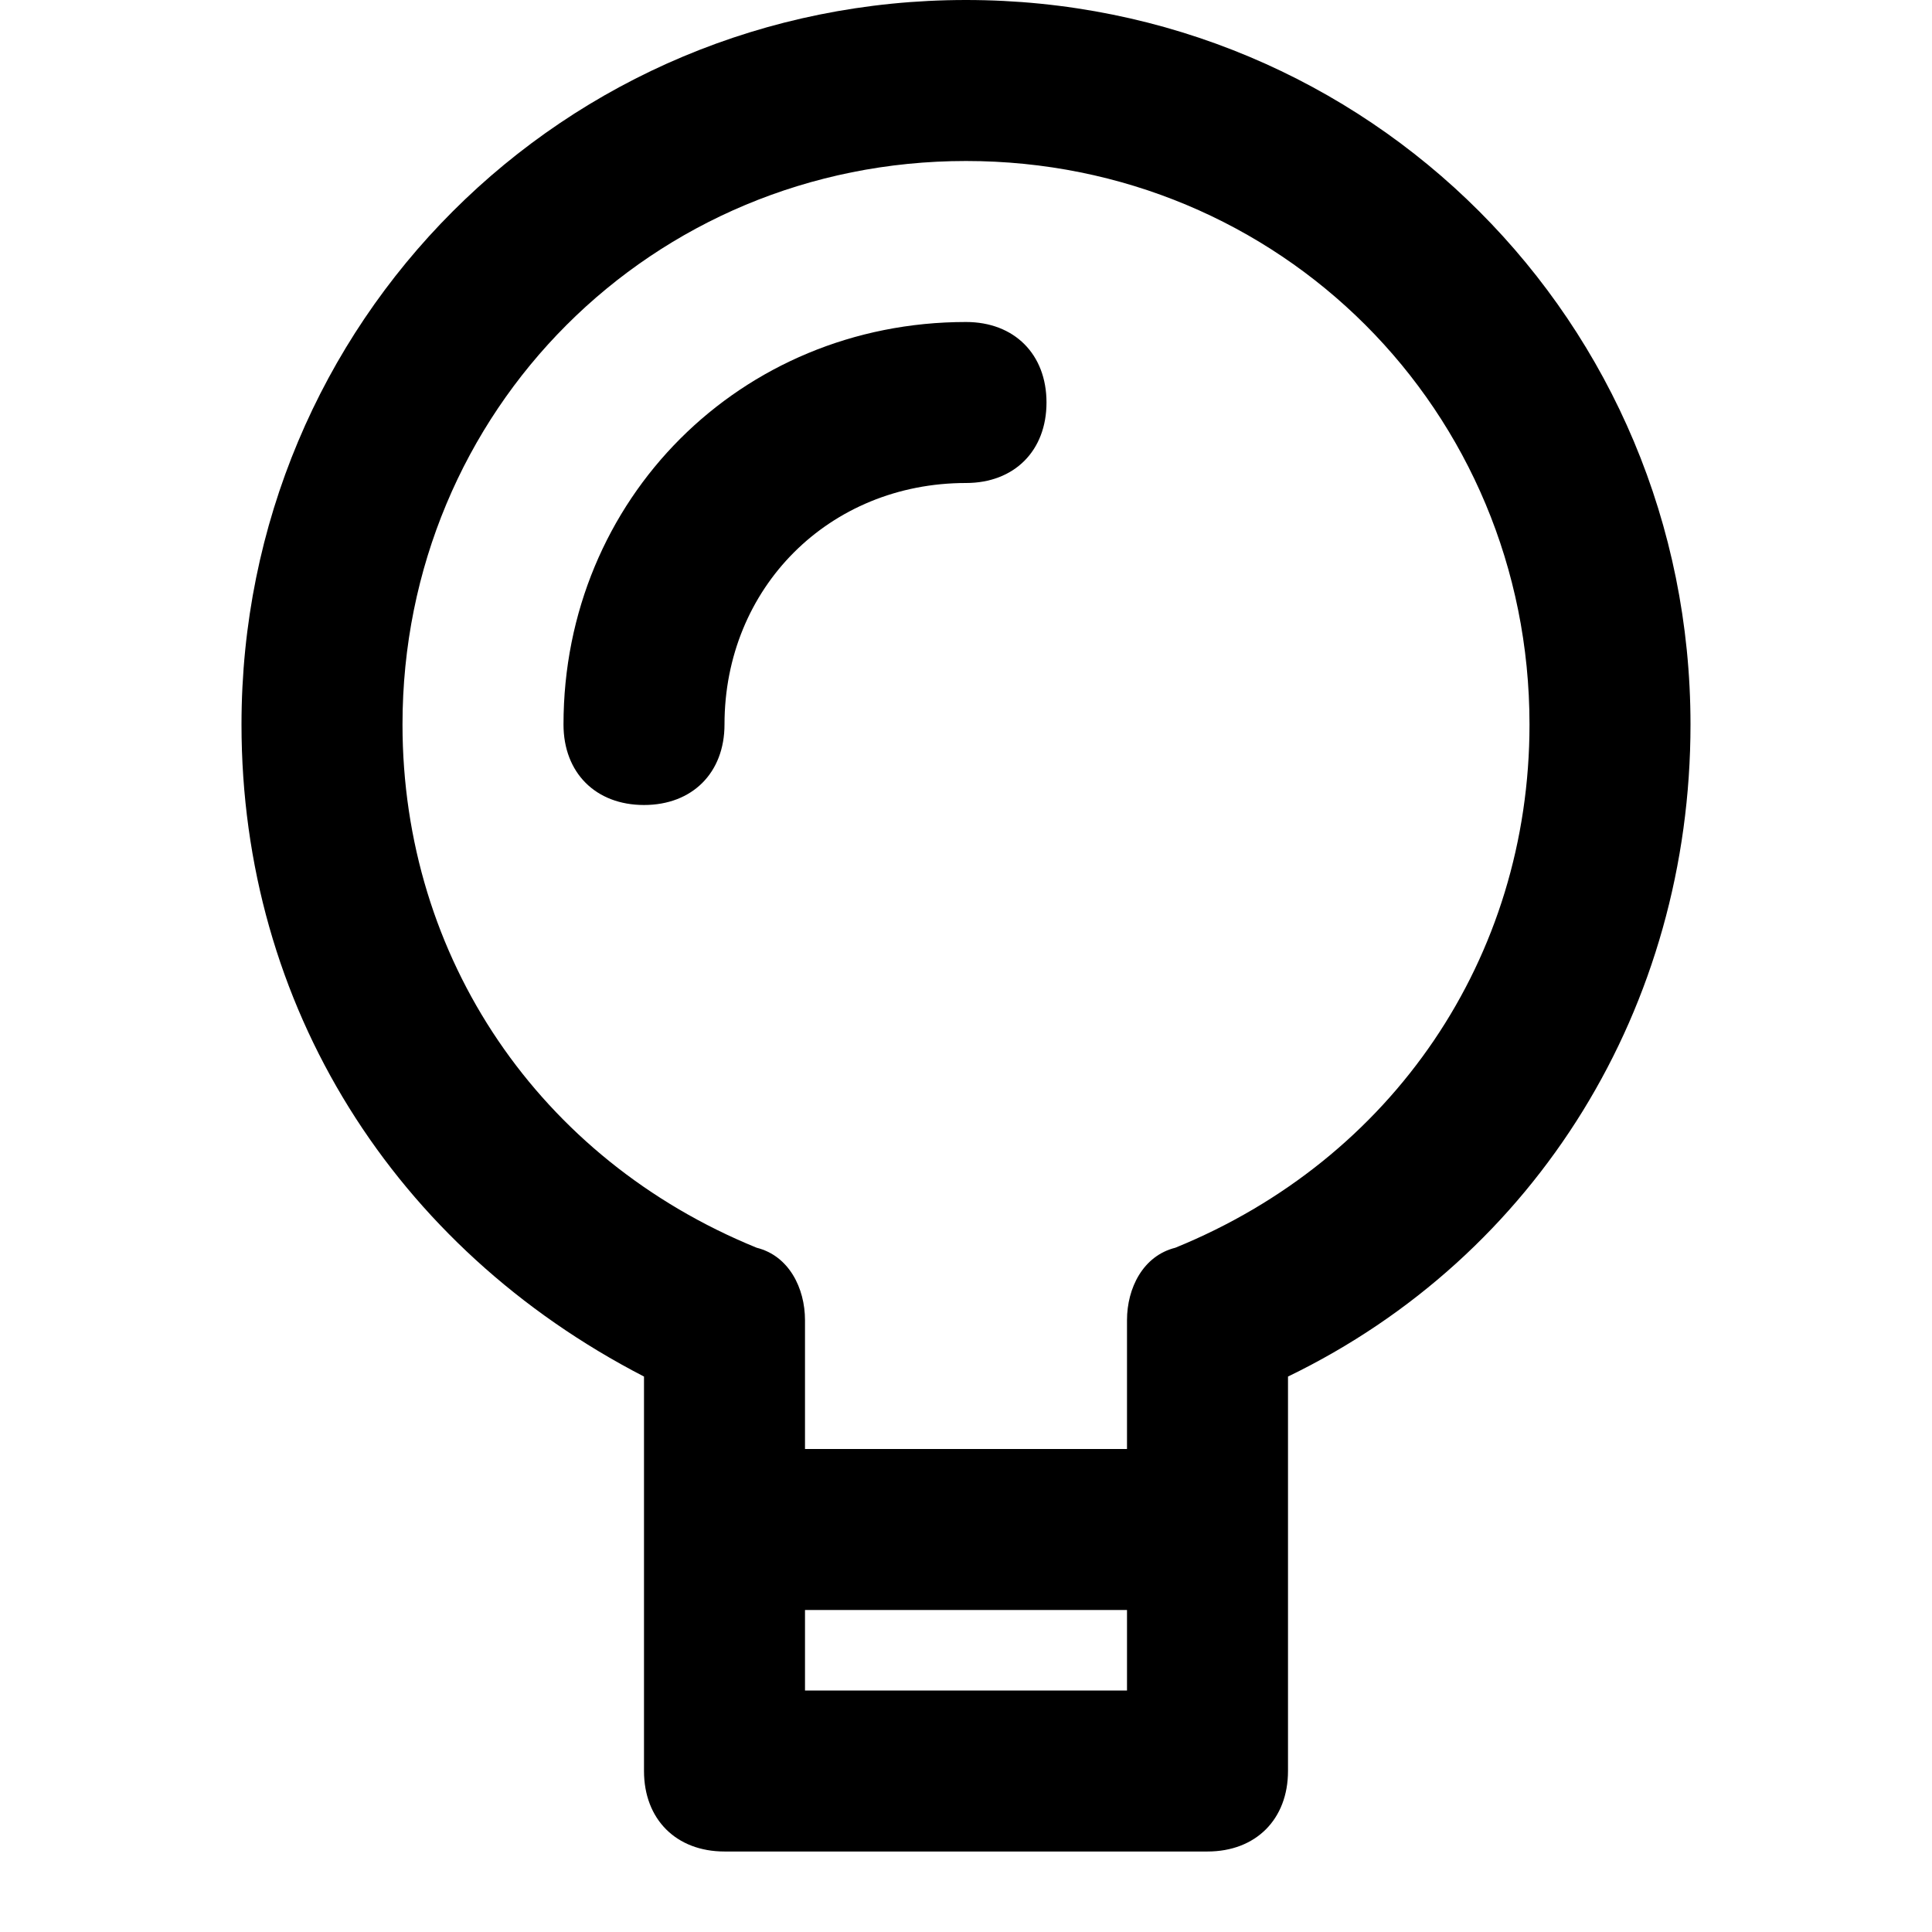 <?xml version="1.0" encoding="utf-8"?>
<!-- Generator: Adobe Illustrator 19.1.0, SVG Export Plug-In . SVG Version: 6.00 Build 0)  -->
<!DOCTYPE svg PUBLIC "-//W3C//DTD SVG 1.1//EN" "http://www.w3.org/Graphics/SVG/1.1/DTD/svg11.dtd">
<svg version="1.1" id="Layer_1" xmlns="http://www.w3.org/2000/svg" xmlns:xlink="http://www.w3.org/1999/xlink" x="0px" y="0px"
	 width="24px" height="24px" viewBox="0 0 24 24" enable-background="new 0 0 24 24" xml:space="preserve">
<path d="M8,22c0,0.6,0.4,1,1,1h6c0.6,0,1-0.4,1-1v-3v-1.9c3.1-1.5,5-4.6,5-8.1c0-5-4-9-9-9S3,4,3,9c0,3.5,1.9,6.5,5,8.1V19V22z
	 M10,21v-1h4v1H10z M5,9c0-3.9,3.1-7,7-7s7,3.1,7,7c0,2.9-1.7,5.4-4.4,6.5C14.2,15.6,14,16,14,16.4V18h-4v-1.6
	c0-0.4-0.2-0.8-0.6-0.9C6.7,14.4,5,11.9,5,9z"/>
<path d="M12,6c0.6,0,1-0.4,1-1s-0.4-1-1-1C9.2,4,7,6.2,7,9c0,0.6,0.4,1,1,1s1-0.4,1-1C9,7.3,10.3,6,12,6z"/>
</svg>

